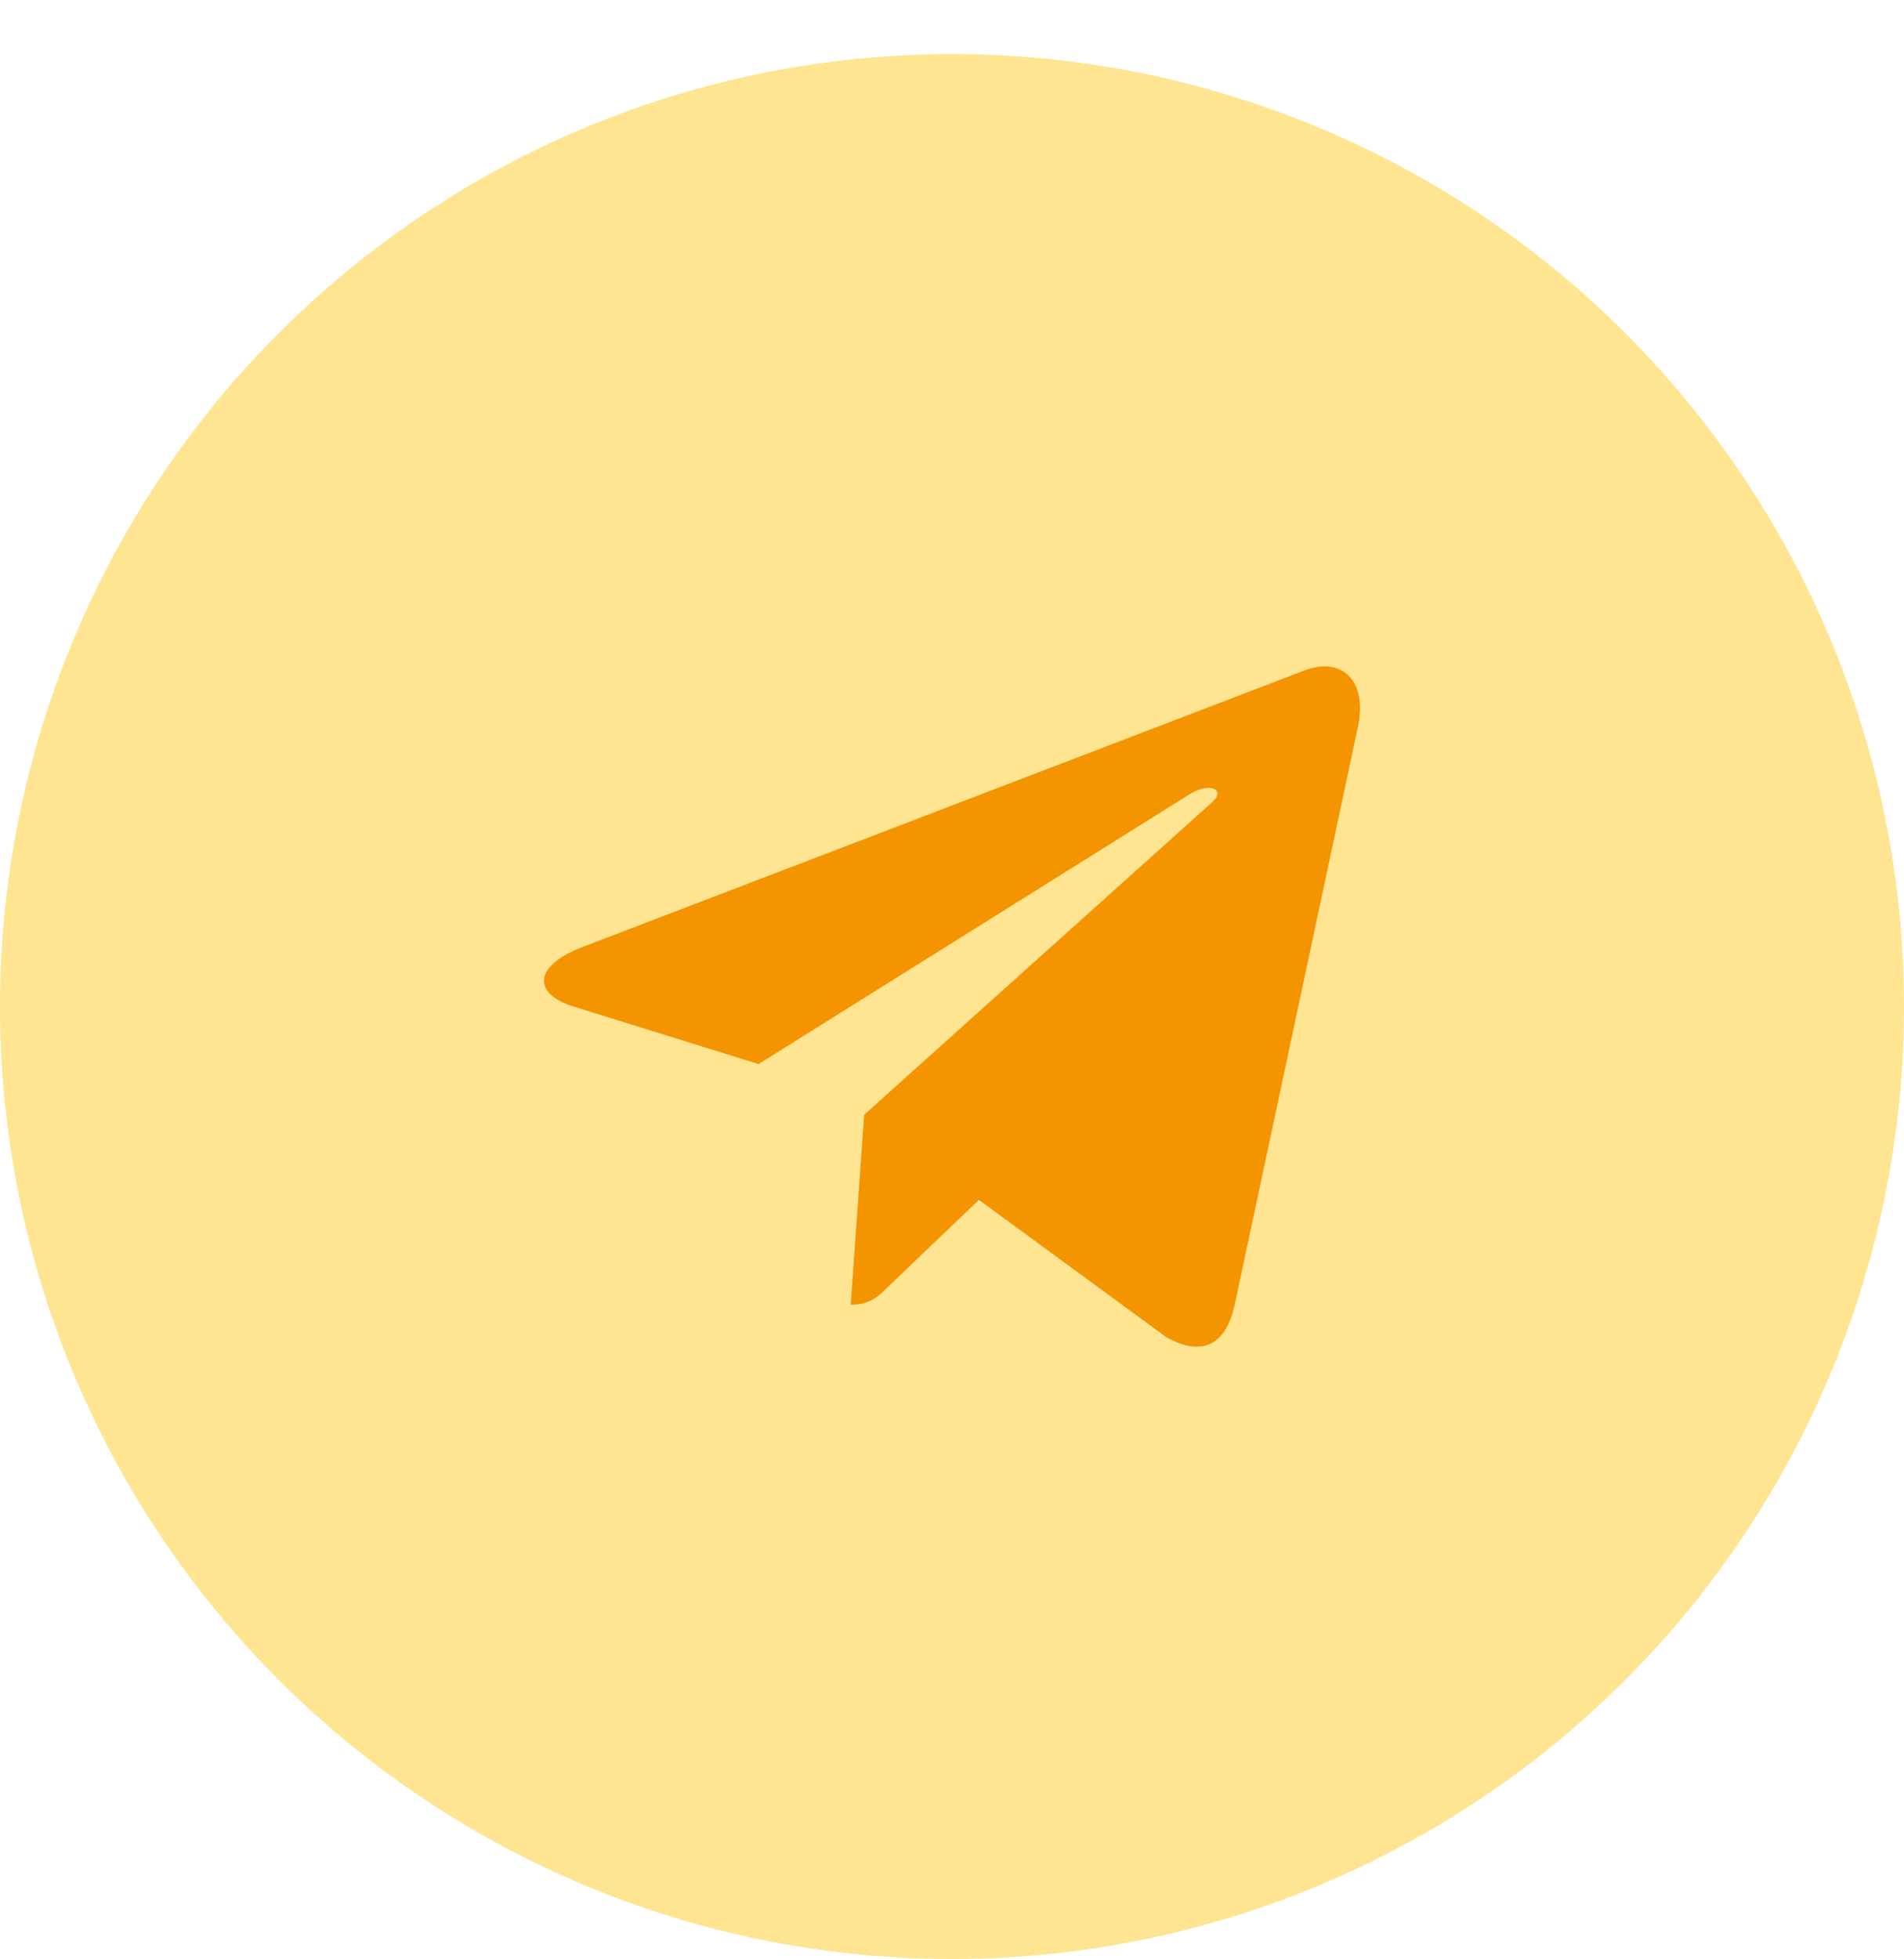 <svg width="35" height="36" viewBox="0 0 35 36" fill="none" xmlns="http://www.w3.org/2000/svg">
<circle cx="17.5" cy="18.494" r="17.5" fill="#FFE491"/>
<g clip-path="url(#clip0)">
<path d="M15.886 20.482L15.638 23.972C15.993 23.972 16.146 23.82 16.331 23.637L17.995 22.046L21.444 24.572C22.076 24.924 22.522 24.738 22.693 23.99L24.956 13.382L24.957 13.382C25.158 12.447 24.619 12.081 24.003 12.31L10.696 17.405C9.788 17.757 9.802 18.264 10.542 18.493L13.944 19.551L21.846 14.607C22.218 14.36 22.556 14.497 22.278 14.743L15.886 20.482Z" fill="#F39400"/>
</g>
<defs>
<clipPath id="clip0">
<rect width="15" height="15" fill="white" transform="translate(10 10.994)"/>
</clipPath>
</defs>
</svg>

